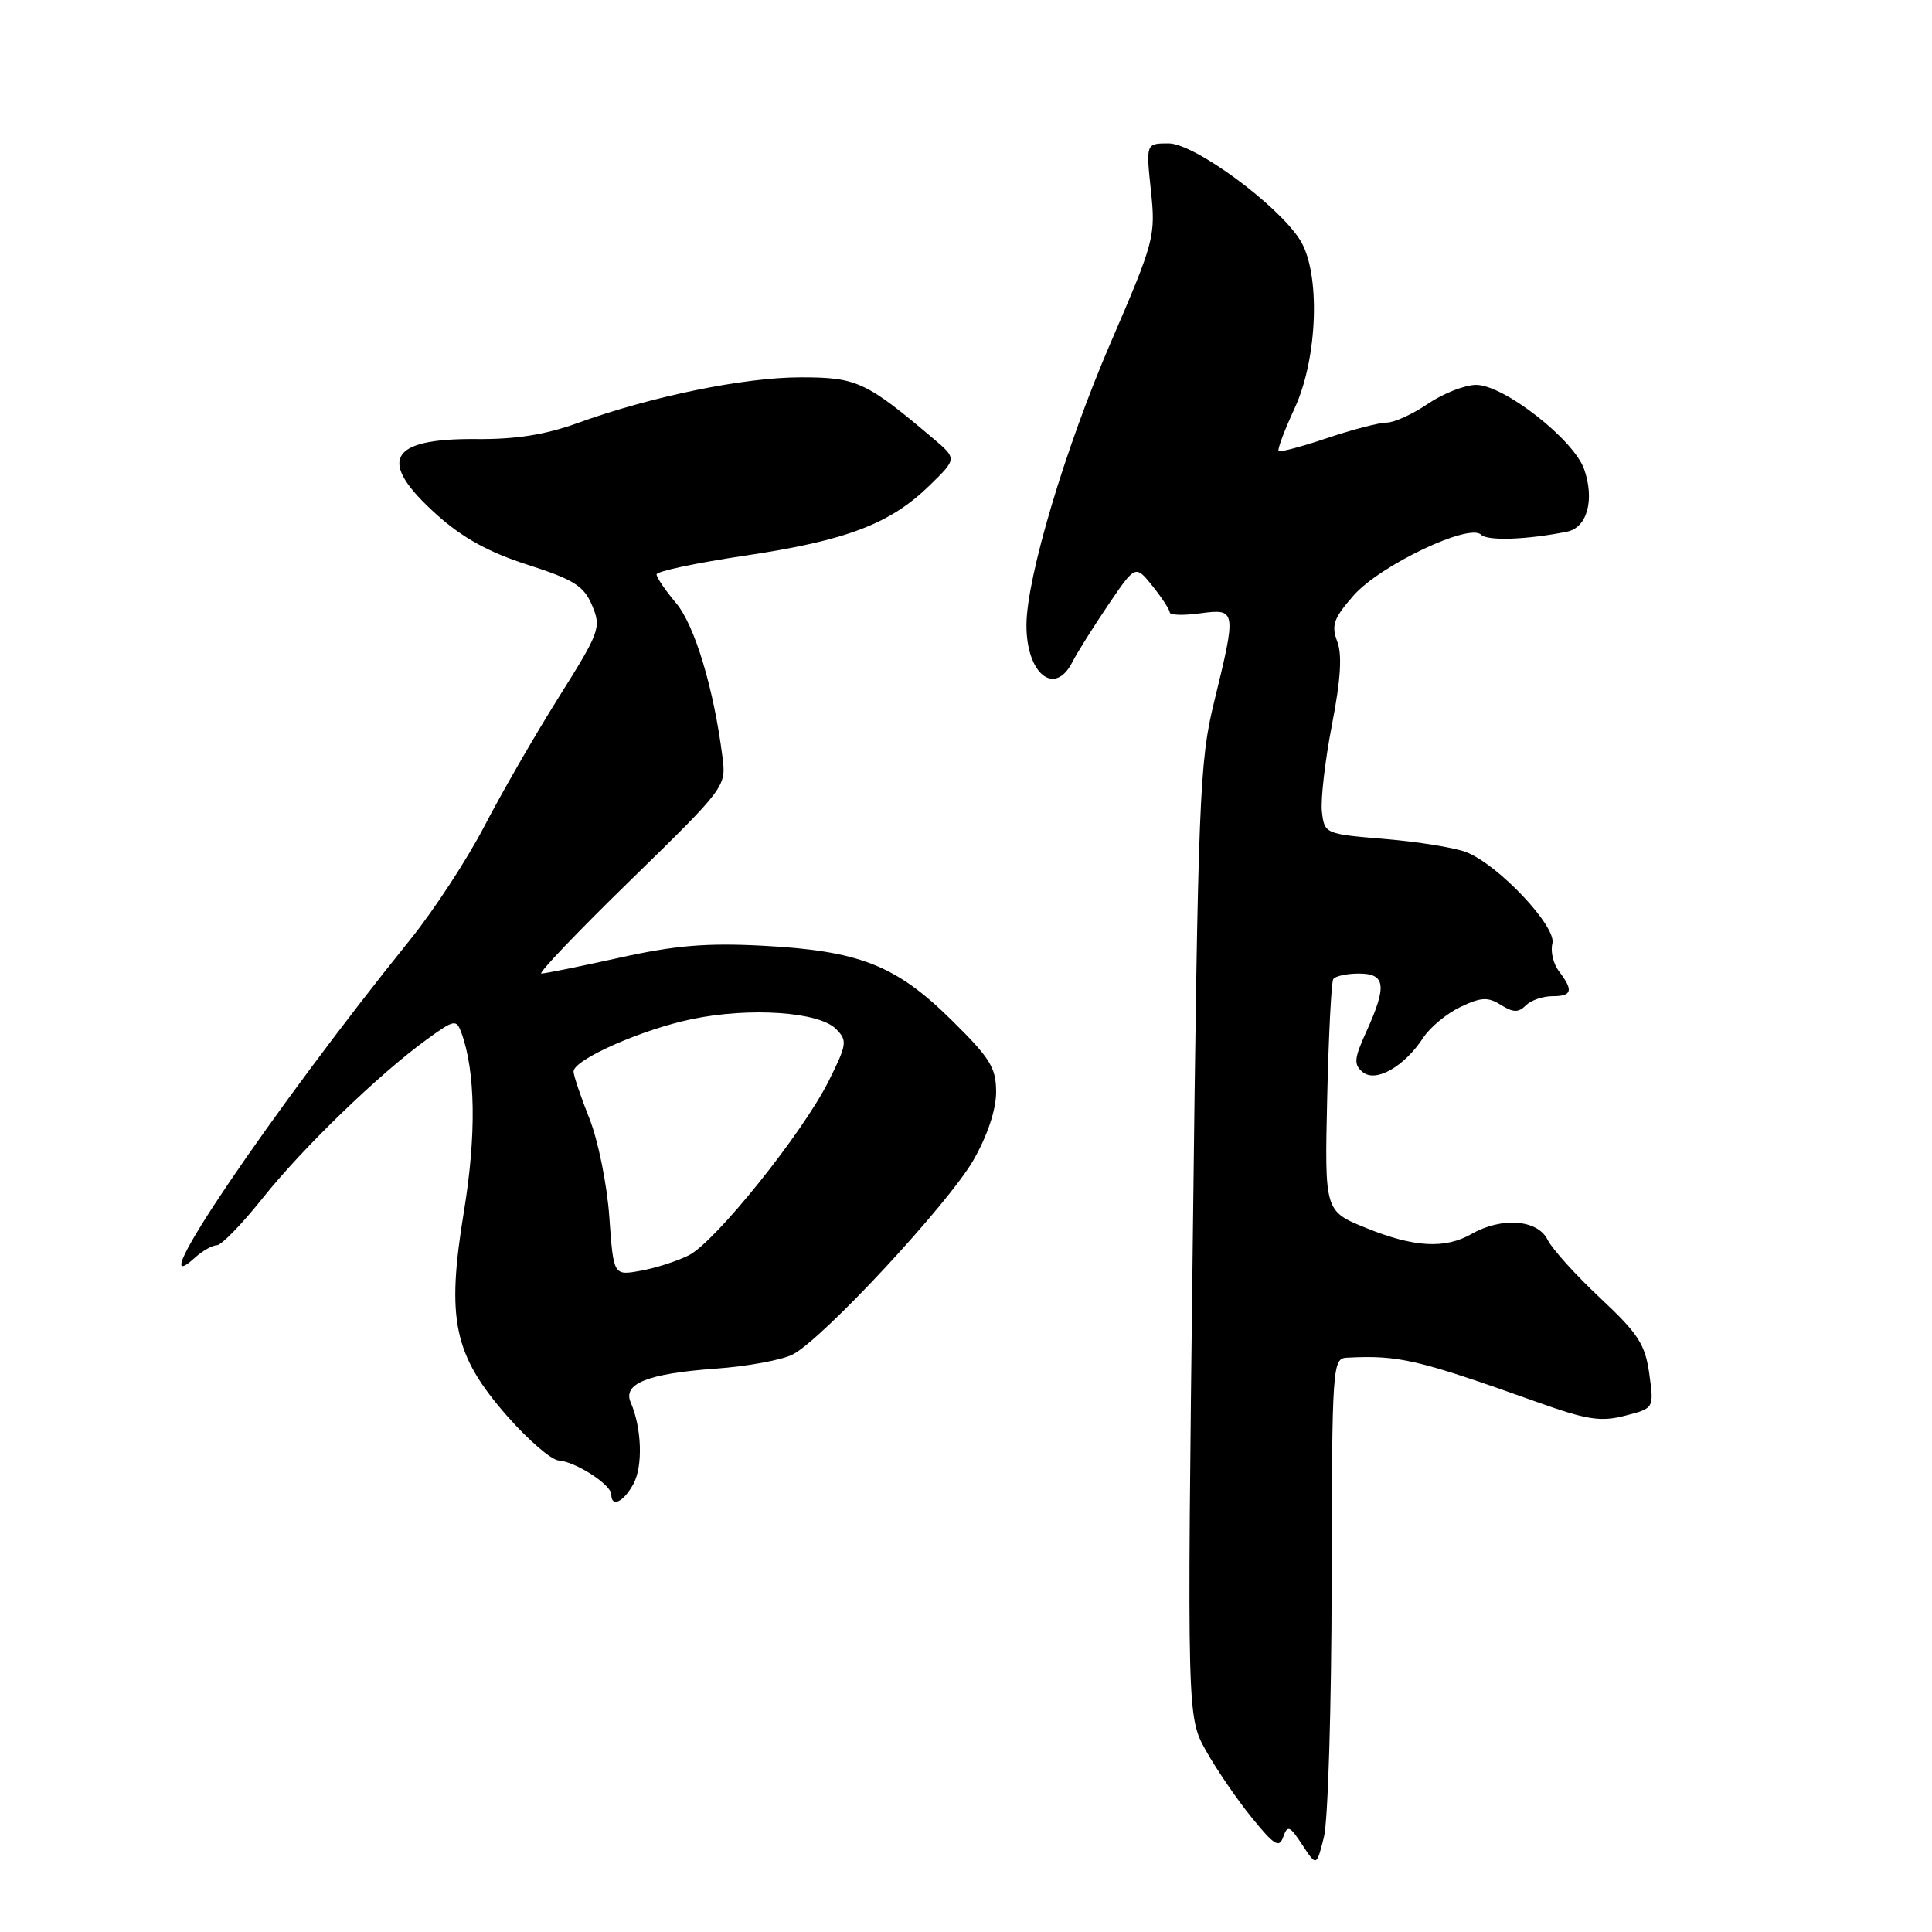 <?xml version="1.0" encoding="UTF-8" standalone="no"?>
<!DOCTYPE svg PUBLIC "-//W3C//DTD SVG 1.1//EN" "http://www.w3.org/Graphics/SVG/1.1/DTD/svg11.dtd" >
<svg xmlns="http://www.w3.org/2000/svg" xmlns:xlink="http://www.w3.org/1999/xlink" version="1.1" viewBox="0 0 256 256">
 <g >
 <path fill="currentColor"
d=" M 176.45 209.75 C 176.50 180.72 176.55 180.00 178.50 179.90 C 185.36 179.55 187.83 180.13 203.50 185.72 C 210.29 188.15 212.08 188.43 215.33 187.59 C 219.17 186.61 219.17 186.61 218.54 182.05 C 218.00 178.14 217.09 176.73 212.04 172.00 C 208.80 168.97 205.66 165.49 205.05 164.25 C 203.73 161.59 198.96 161.24 195.00 163.50 C 191.47 165.52 187.36 165.29 181.01 162.71 C 175.52 160.49 175.52 160.49 175.86 145.49 C 176.05 137.25 176.41 130.16 176.66 129.75 C 176.91 129.34 178.44 129.00 180.06 129.00 C 183.60 129.00 183.81 130.62 181.05 136.69 C 179.42 140.28 179.35 141.05 180.57 142.06 C 182.30 143.49 186.08 141.34 188.61 137.47 C 189.51 136.10 191.72 134.28 193.53 133.42 C 196.26 132.12 197.16 132.08 198.88 133.16 C 200.51 134.18 201.21 134.19 202.18 133.22 C 202.85 132.55 204.43 132.00 205.70 132.00 C 208.32 132.00 208.52 131.26 206.57 128.70 C 205.82 127.72 205.43 126.06 205.70 125.03 C 206.29 122.78 198.50 114.53 194.25 112.90 C 192.74 112.32 187.90 111.54 183.50 111.17 C 175.56 110.51 175.50 110.48 175.16 107.55 C 174.98 105.93 175.58 100.76 176.49 96.05 C 177.65 90.07 177.86 86.74 177.19 84.99 C 176.38 82.86 176.71 81.92 179.36 78.90 C 182.85 74.92 194.68 69.28 196.25 70.85 C 197.10 71.70 202.29 71.52 207.64 70.45 C 210.31 69.91 211.32 66.23 209.91 62.18 C 208.54 58.25 199.26 51.00 195.60 51.00 C 194.11 51.00 191.24 52.13 189.21 53.50 C 187.19 54.88 184.73 56.00 183.74 56.00 C 182.75 56.00 179.20 56.92 175.85 58.05 C 172.50 59.18 169.61 59.95 169.42 59.76 C 169.24 59.57 170.19 57.03 171.54 54.11 C 174.64 47.42 175.00 36.08 172.24 31.76 C 169.26 27.08 158.25 19.00 154.85 19.00 C 151.84 19.00 151.84 19.00 152.50 25.25 C 153.14 31.31 152.98 31.93 147.13 45.50 C 141.11 59.47 136.03 76.53 136.01 82.82 C 135.99 89.28 139.74 92.33 142.08 87.75 C 142.71 86.51 144.85 83.10 146.84 80.16 C 150.45 74.83 150.45 74.83 152.72 77.66 C 153.97 79.22 154.99 80.79 155.00 81.15 C 155.00 81.52 156.80 81.57 159.00 81.27 C 163.83 80.63 163.86 80.80 160.88 93.00 C 158.93 100.95 158.75 105.59 158.05 164.50 C 157.29 227.50 157.29 227.50 159.81 232.00 C 161.20 234.47 163.92 238.46 165.87 240.85 C 168.86 244.53 169.50 244.92 170.04 243.39 C 170.60 241.80 170.91 241.93 172.56 244.45 C 174.45 247.33 174.45 247.33 175.43 243.41 C 175.97 241.26 176.43 226.11 176.45 209.75 Z  M 83.95 196.59 C 85.21 194.24 85.03 189.17 83.57 185.83 C 82.49 183.34 85.82 182.01 94.75 181.36 C 99.00 181.06 103.63 180.21 105.05 179.47 C 109.04 177.41 125.65 159.53 128.99 153.71 C 130.84 150.48 131.98 147.07 131.99 144.74 C 132.00 141.47 131.23 140.23 126.01 135.09 C 118.68 127.87 113.83 125.98 101.00 125.31 C 93.63 124.92 89.38 125.28 82.05 126.91 C 76.85 128.06 72.21 129.00 71.73 129.00 C 71.26 129.00 76.57 123.43 83.55 116.63 C 96.11 104.37 96.23 104.21 95.74 100.38 C 94.59 91.26 92.06 82.86 89.59 79.92 C 88.16 78.23 87.00 76.51 87.00 76.11 C 87.00 75.70 92.29 74.58 98.75 73.62 C 112.16 71.62 117.95 69.42 123.16 64.34 C 126.81 60.78 126.81 60.78 123.66 58.11 C 114.73 50.56 113.53 50.00 106.11 50.00 C 98.60 50.00 86.30 52.52 76.50 56.07 C 72.25 57.61 68.32 58.23 63.03 58.18 C 51.48 58.09 49.93 61.06 57.83 68.16 C 61.28 71.26 64.73 73.17 69.91 74.83 C 76.08 76.82 77.36 77.63 78.46 80.23 C 79.69 83.16 79.49 83.71 74.03 92.40 C 70.89 97.40 66.45 105.10 64.17 109.50 C 61.88 113.90 57.47 120.65 54.36 124.50 C 36.04 147.20 18.21 173.55 25.83 166.65 C 26.83 165.74 28.15 165.00 28.74 165.00 C 29.34 165.00 32.07 162.19 34.81 158.75 C 40.12 152.09 50.24 142.30 56.58 137.71 C 60.18 135.10 60.47 135.04 61.12 136.80 C 63.01 141.92 63.14 150.37 61.47 160.54 C 59.12 174.85 60.11 179.53 67.17 187.60 C 69.96 190.78 73.04 193.45 74.03 193.52 C 76.29 193.69 81.00 196.73 81.00 198.02 C 81.00 199.82 82.65 199.02 83.95 196.59 Z  M 80.74 161.27 C 80.44 156.97 79.26 151.14 78.10 148.21 C 76.94 145.31 76.00 142.50 76.00 141.98 C 76.00 140.41 85.08 136.39 91.71 135.03 C 99.37 133.44 108.50 134.07 110.76 136.33 C 112.31 137.88 112.24 138.35 109.80 143.25 C 106.34 150.16 94.80 164.54 91.28 166.33 C 89.75 167.10 86.88 168.03 84.89 168.38 C 81.29 169.04 81.29 169.04 80.74 161.27 Z "/>
</g>
</svg>